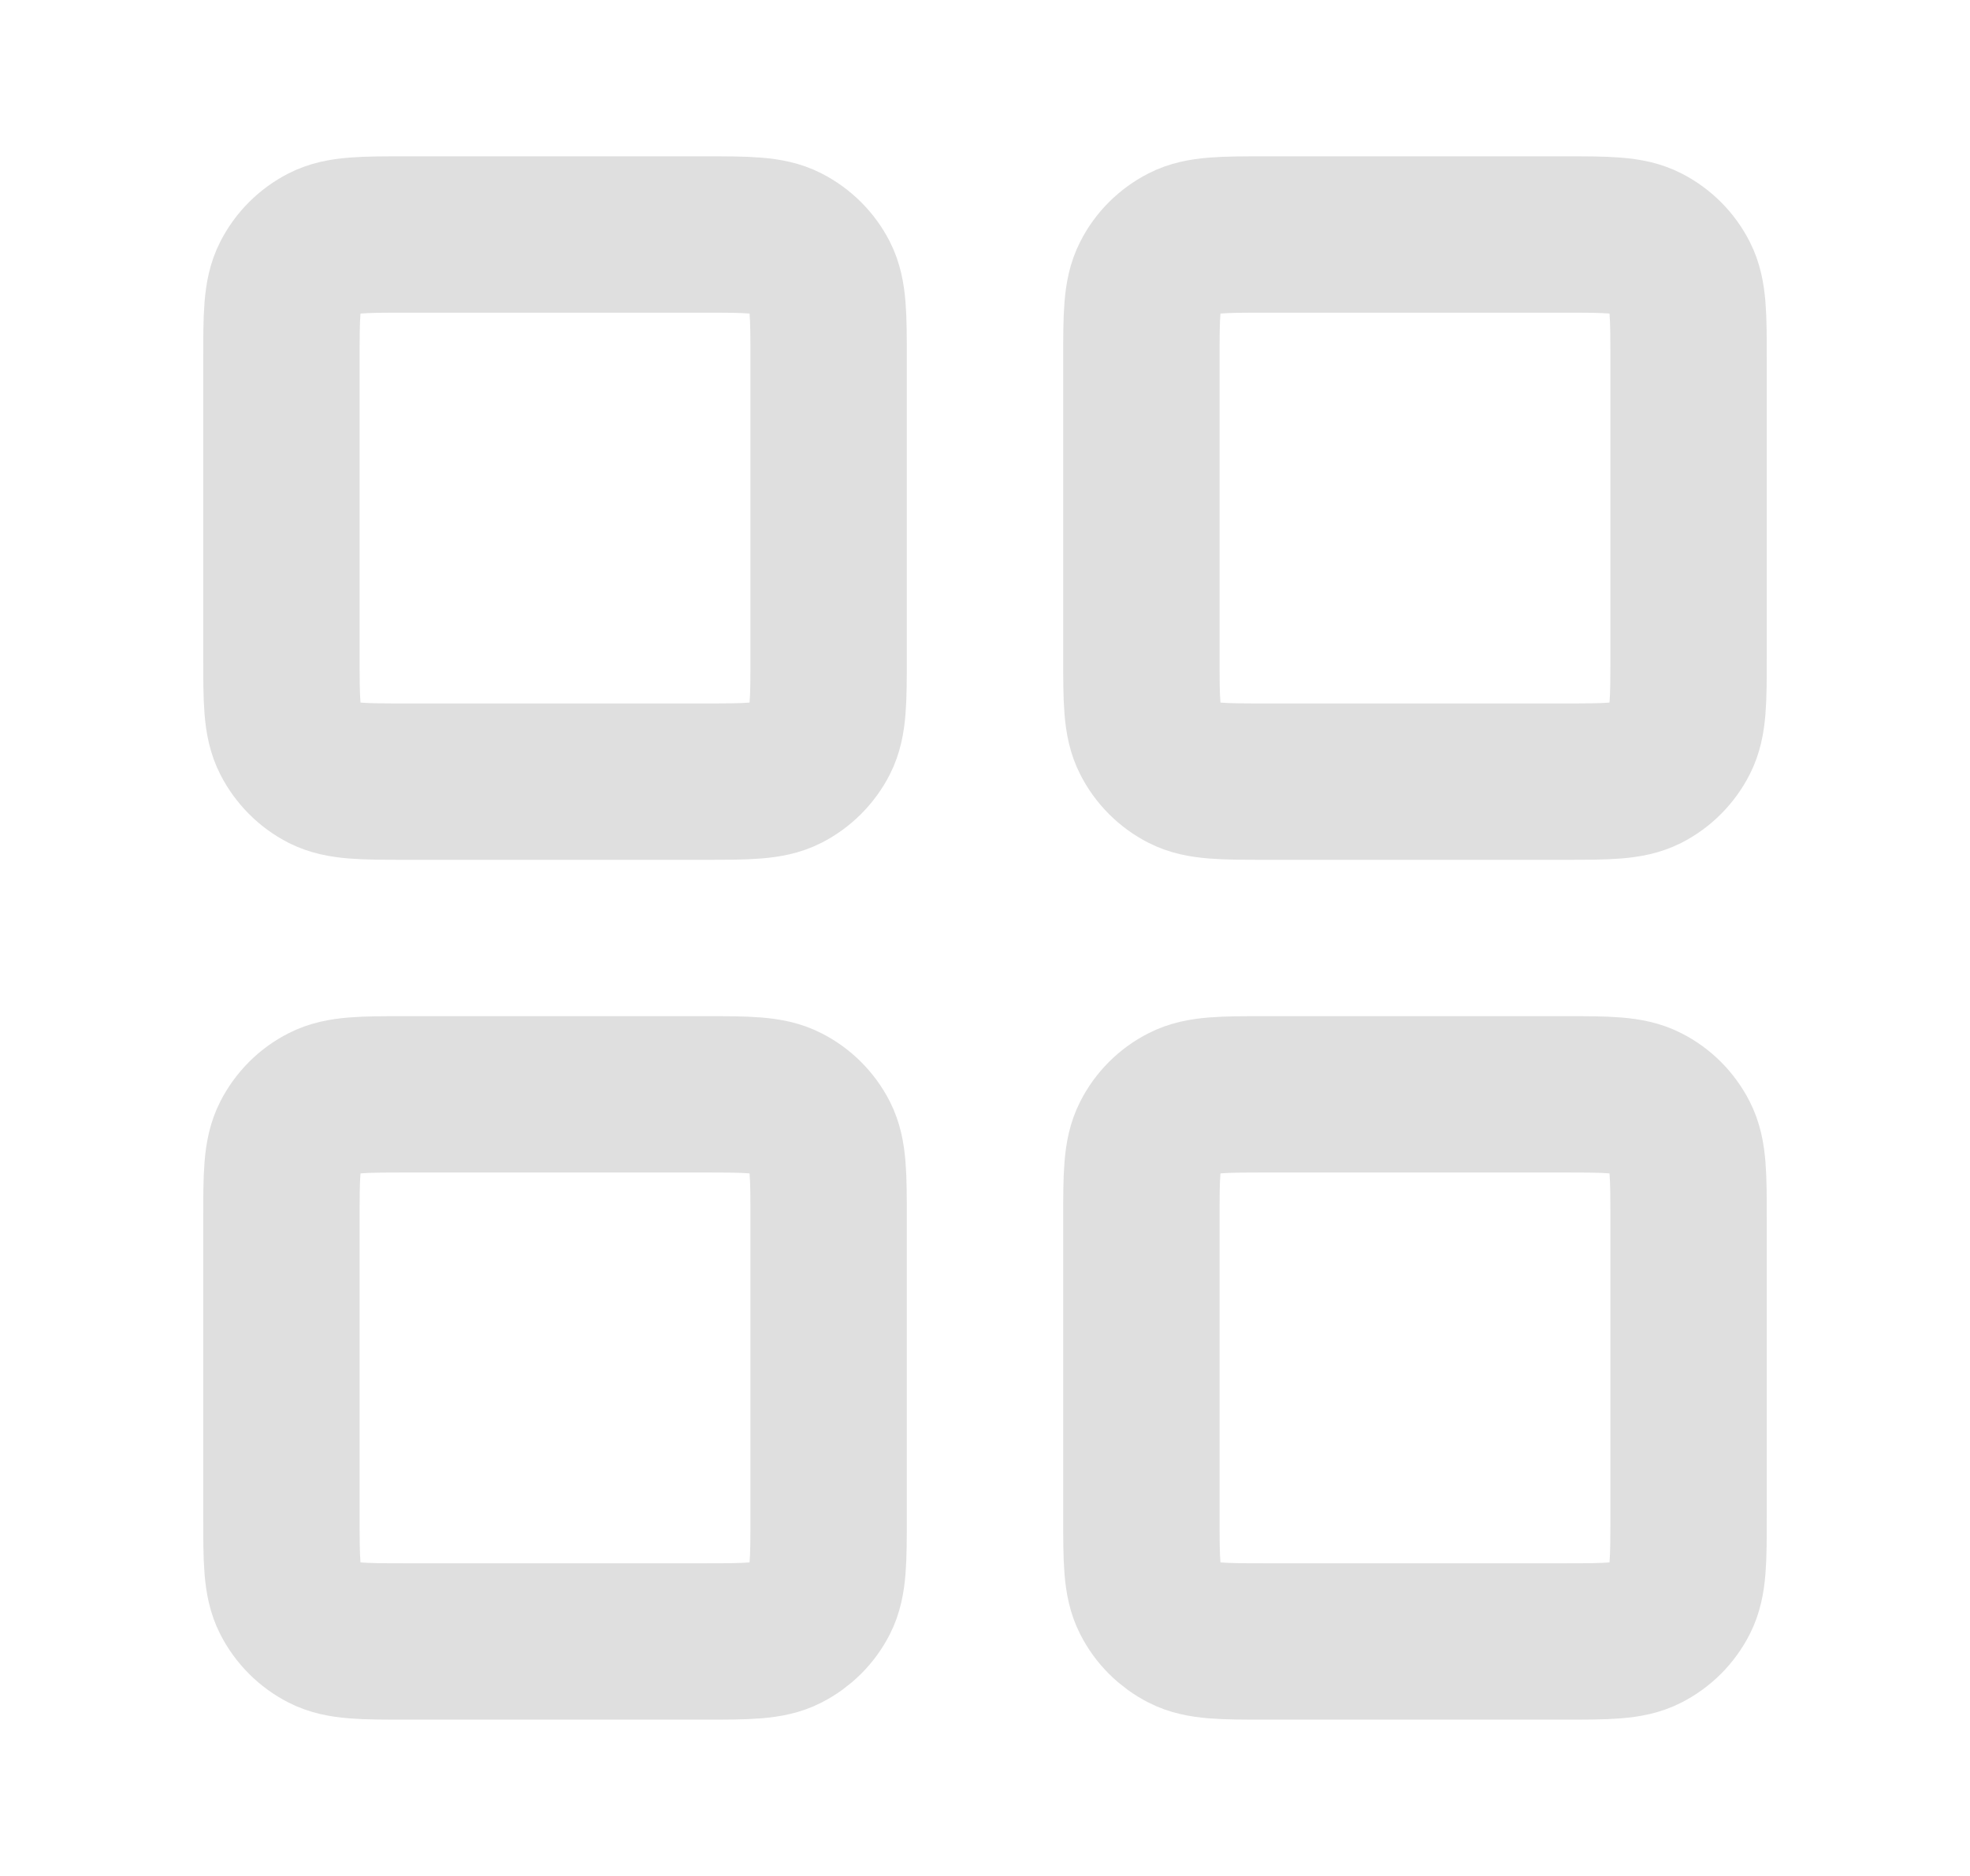 <svg width="21" height="20" viewBox="0 0 21 20" fill="none" xmlns="http://www.w3.org/2000/svg">
<path d="M7.5 2.5H4.333C3.867 2.5 3.633 2.5 3.455 2.591C3.298 2.671 3.171 2.798 3.091 2.955C3 3.133 3 3.367 3 3.833V7C3 7.467 3 7.7 3.091 7.878C3.171 8.035 3.298 8.163 3.455 8.243C3.633 8.333 3.867 8.333 4.333 8.333H7.5C7.967 8.333 8.2 8.333 8.378 8.243C8.535 8.163 8.663 8.035 8.743 7.878C8.833 7.7 8.833 7.467 8.833 7V3.833C8.833 3.367 8.833 3.133 8.743 2.955C8.663 2.798 8.535 2.671 8.378 2.591C8.2 2.5 7.967 2.5 7.5 2.5Z" stroke="#DFDFDF" stroke-width="1.667" stroke-linecap="round" stroke-linejoin="round"/>
<path d="M16.667 2.5H13.5C13.033 2.5 12.8 2.5 12.622 2.591C12.465 2.671 12.337 2.798 12.258 2.955C12.167 3.133 12.167 3.367 12.167 3.833V7C12.167 7.467 12.167 7.7 12.258 7.878C12.337 8.035 12.465 8.163 12.622 8.243C12.8 8.333 13.033 8.333 13.5 8.333H16.667C17.133 8.333 17.367 8.333 17.545 8.243C17.702 8.163 17.829 8.035 17.909 7.878C18 7.7 18 7.467 18 7V3.833C18 3.367 18 3.133 17.909 2.955C17.829 2.798 17.702 2.671 17.545 2.591C17.367 2.5 17.133 2.5 16.667 2.5Z" stroke="#DFDFDF" stroke-width="1.667" stroke-linecap="round" stroke-linejoin="round"/>
<path d="M16.667 11.667H13.5C13.033 11.667 12.8 11.667 12.622 11.758C12.465 11.837 12.337 11.965 12.258 12.122C12.167 12.3 12.167 12.533 12.167 13V16.167C12.167 16.633 12.167 16.867 12.258 17.045C12.337 17.202 12.465 17.329 12.622 17.409C12.8 17.5 13.033 17.5 13.5 17.5H16.667C17.133 17.5 17.367 17.5 17.545 17.409C17.702 17.329 17.829 17.202 17.909 17.045C18 16.867 18 16.633 18 16.167V13C18 12.533 18 12.3 17.909 12.122C17.829 11.965 17.702 11.837 17.545 11.758C17.367 11.667 17.133 11.667 16.667 11.667Z" stroke="#DFDFDF" stroke-width="1.667" stroke-linecap="round" stroke-linejoin="round"/>
<path d="M7.5 11.667H4.333C3.867 11.667 3.633 11.667 3.455 11.758C3.298 11.837 3.171 11.965 3.091 12.122C3 12.3 3 12.533 3 13V16.167C3 16.633 3 16.867 3.091 17.045C3.171 17.202 3.298 17.329 3.455 17.409C3.633 17.5 3.867 17.5 4.333 17.5H7.5C7.967 17.5 8.2 17.5 8.378 17.409C8.535 17.329 8.663 17.202 8.743 17.045C8.833 16.867 8.833 16.633 8.833 16.167V13C8.833 12.533 8.833 12.3 8.743 12.122C8.663 11.965 8.535 11.837 8.378 11.758C8.2 11.667 7.967 11.667 7.5 11.667Z" stroke="#DFDFDF" stroke-width="1.667" stroke-linecap="round" stroke-linejoin="round"/>
</svg>

